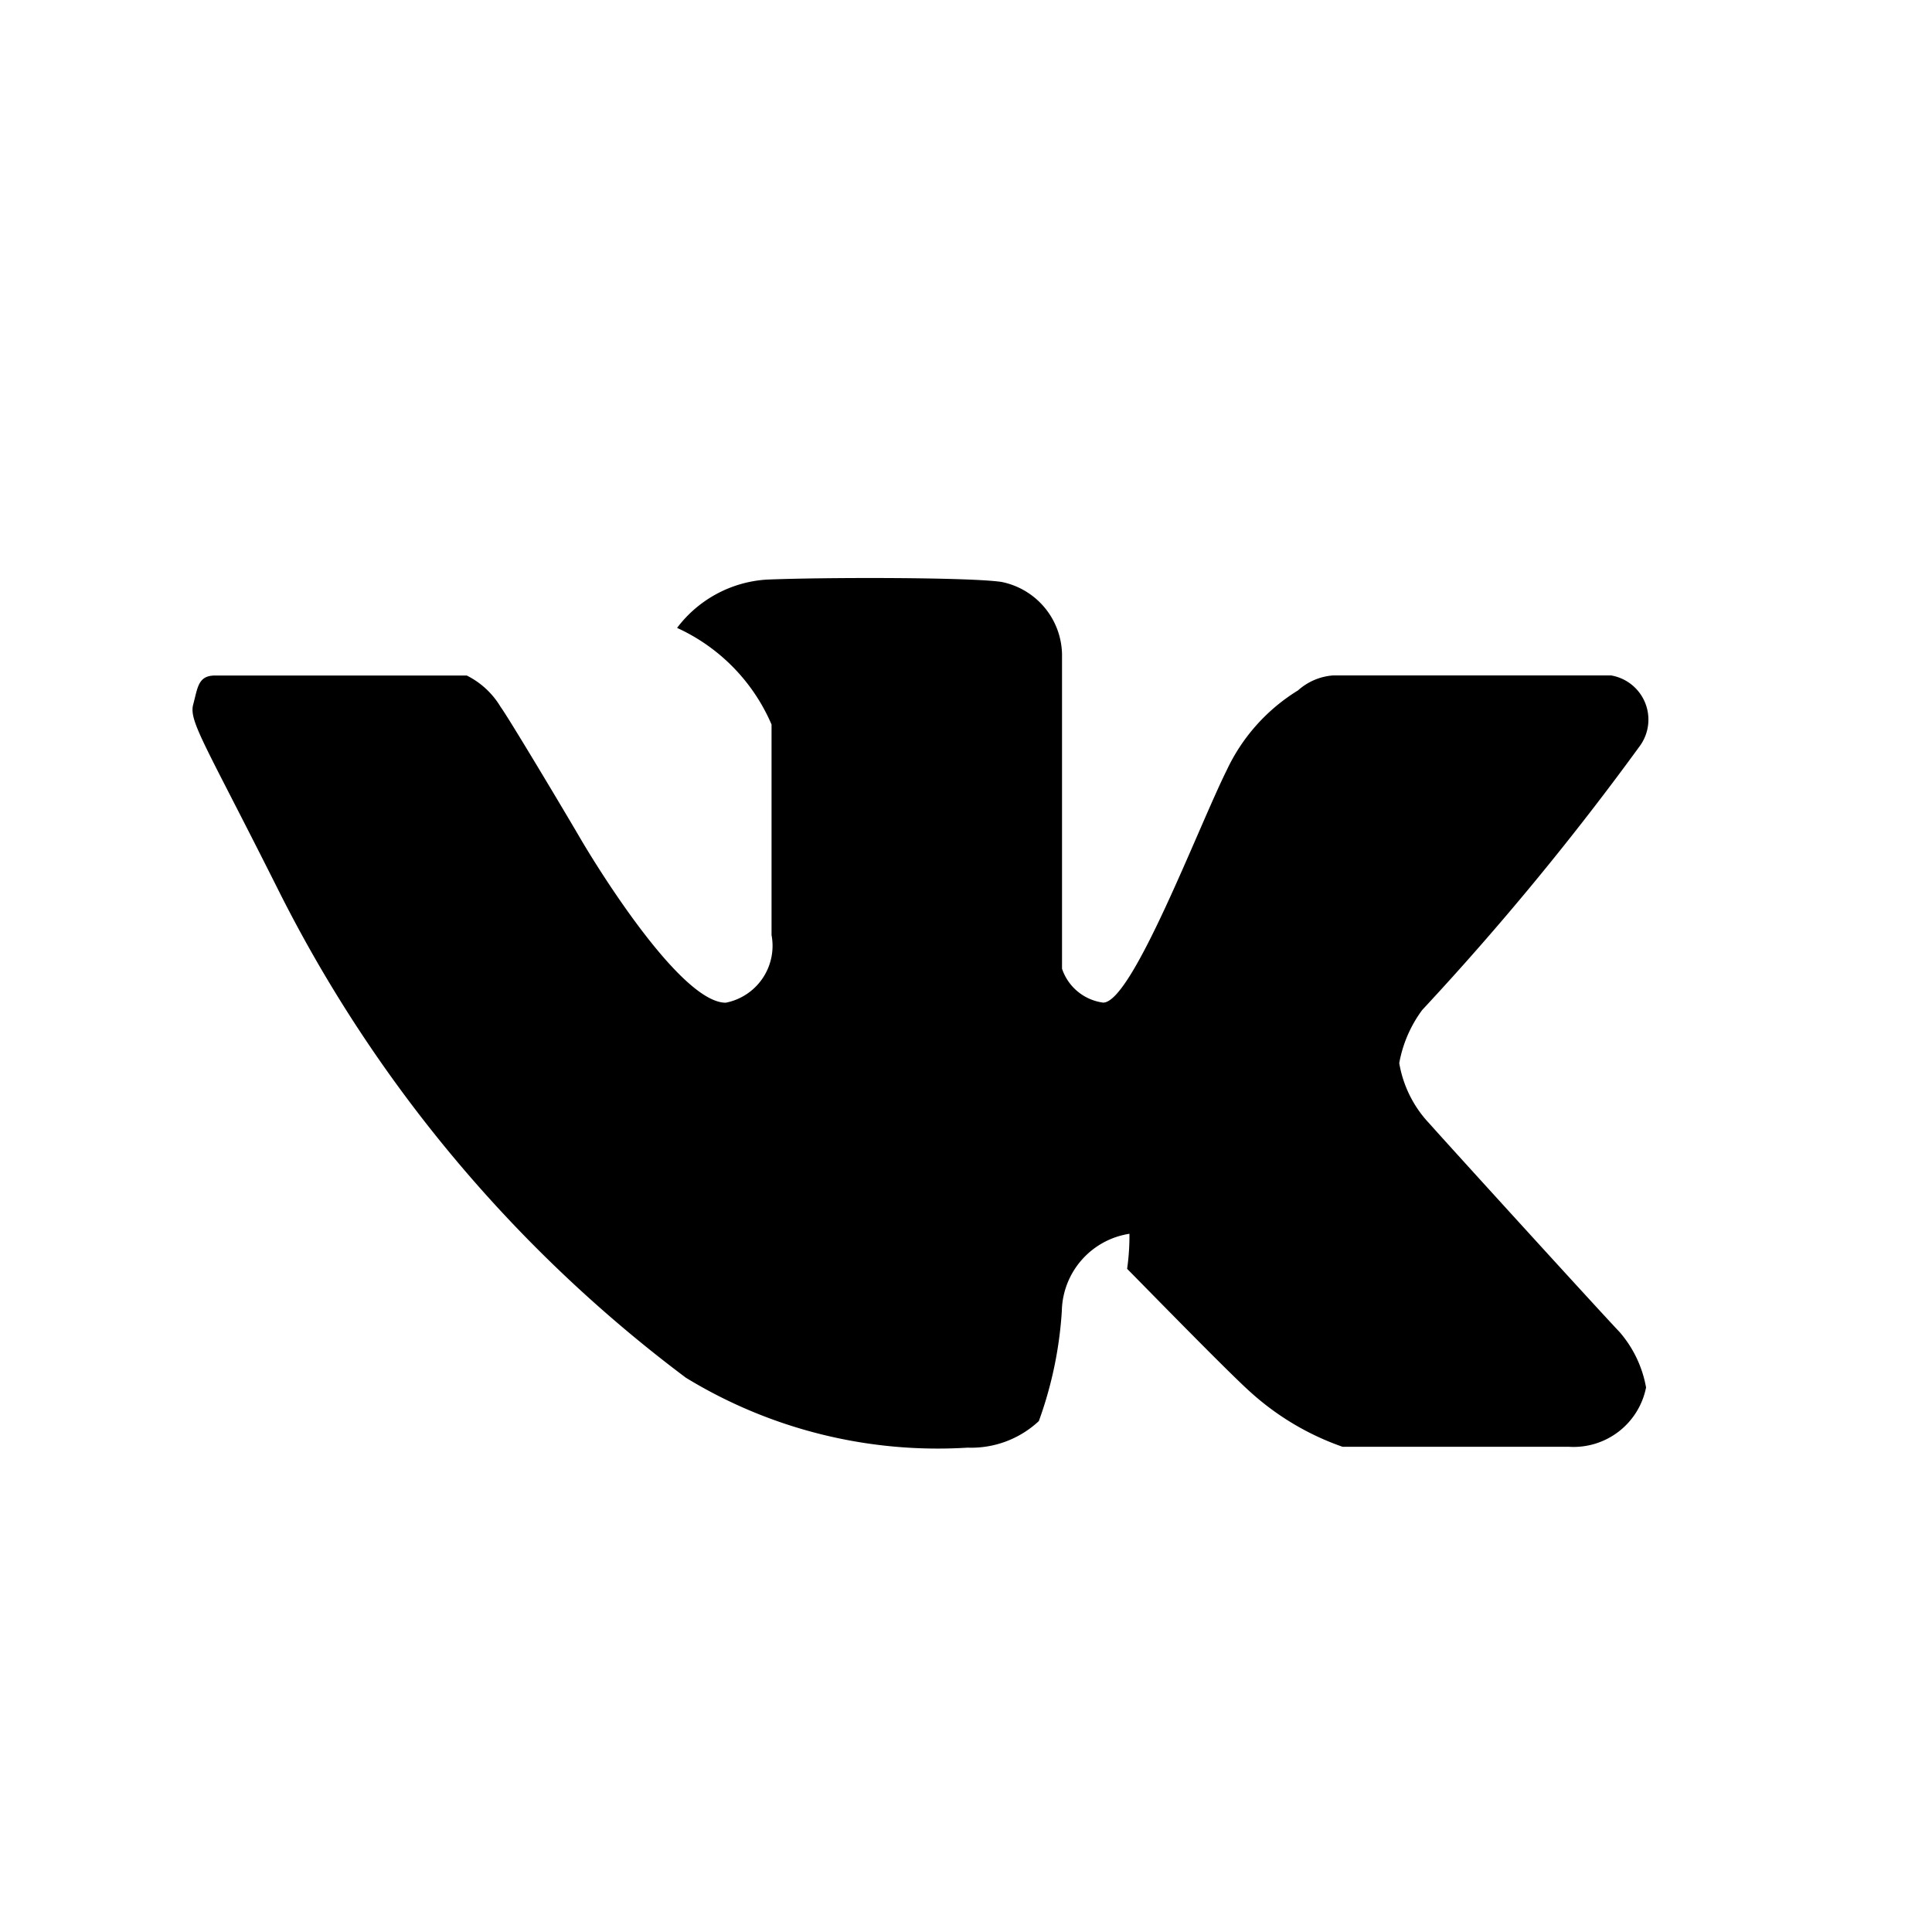 <svg xmlns="http://www.w3.org/2000/svg" width="20" height="20" viewBox="0 0 20 20"><path d="M10.994,6.771v3.257a0.521,0.521,0,0,0,.426.351c0.3,0,.978-1.8,1.279-2.406a1.931,1.931,0,0,1,.738-0.826A0.61,0.61,0,0,1,13.8,6.992h2.878a0.464,0.464,0,0,1,.3.727,29.378,29.378,0,0,1-2.255,2.736,1.315,1.315,0,0,0-.238.55,1.2,1.2,0,0,0,.313.627c0.2,0.226,1.816,2,1.966,2.155a1.194,1.194,0,0,1,.276.576,0.765,0.765,0,0,1-.8.614c-0.627,0-2.167,0-2.342,0a2.788,2.788,0,0,1-.952-0.565c-0.226-.2-1.153-1.152-1.278-1.277a2.457,2.457,0,0,0,.024-0.363,0.826,0.826,0,0,0-.7.8,4.083,4.083,0,0,1-.238,1.139,1.024,1.024,0,0,1-.737.275A5,5,0,0,1,7.1,14.262,14.339,14.339,0,0,1,2.9,9.251C2.127,7.708,1.953,7.468,2,7.293s0.05-.3.226-0.3,2.39,0,2.606,0a0.851,0.851,0,0,1,.351.326c0.075,0.1.647,1.056,0.822,1.356S7.046,10.38,7.513,10.38a0.6,0.6,0,0,0,.474-0.7c0-.4,0-1.979,0-2.18a1.94,1.94,0,0,0-.978-1A1.261,1.261,0,0,1,7.937,6c0.6-.025,2.1-0.025,2.43.024A0.779,0.779,0,0,1,10.994,6.771Z" fill-rule="evenodd"/></svg>